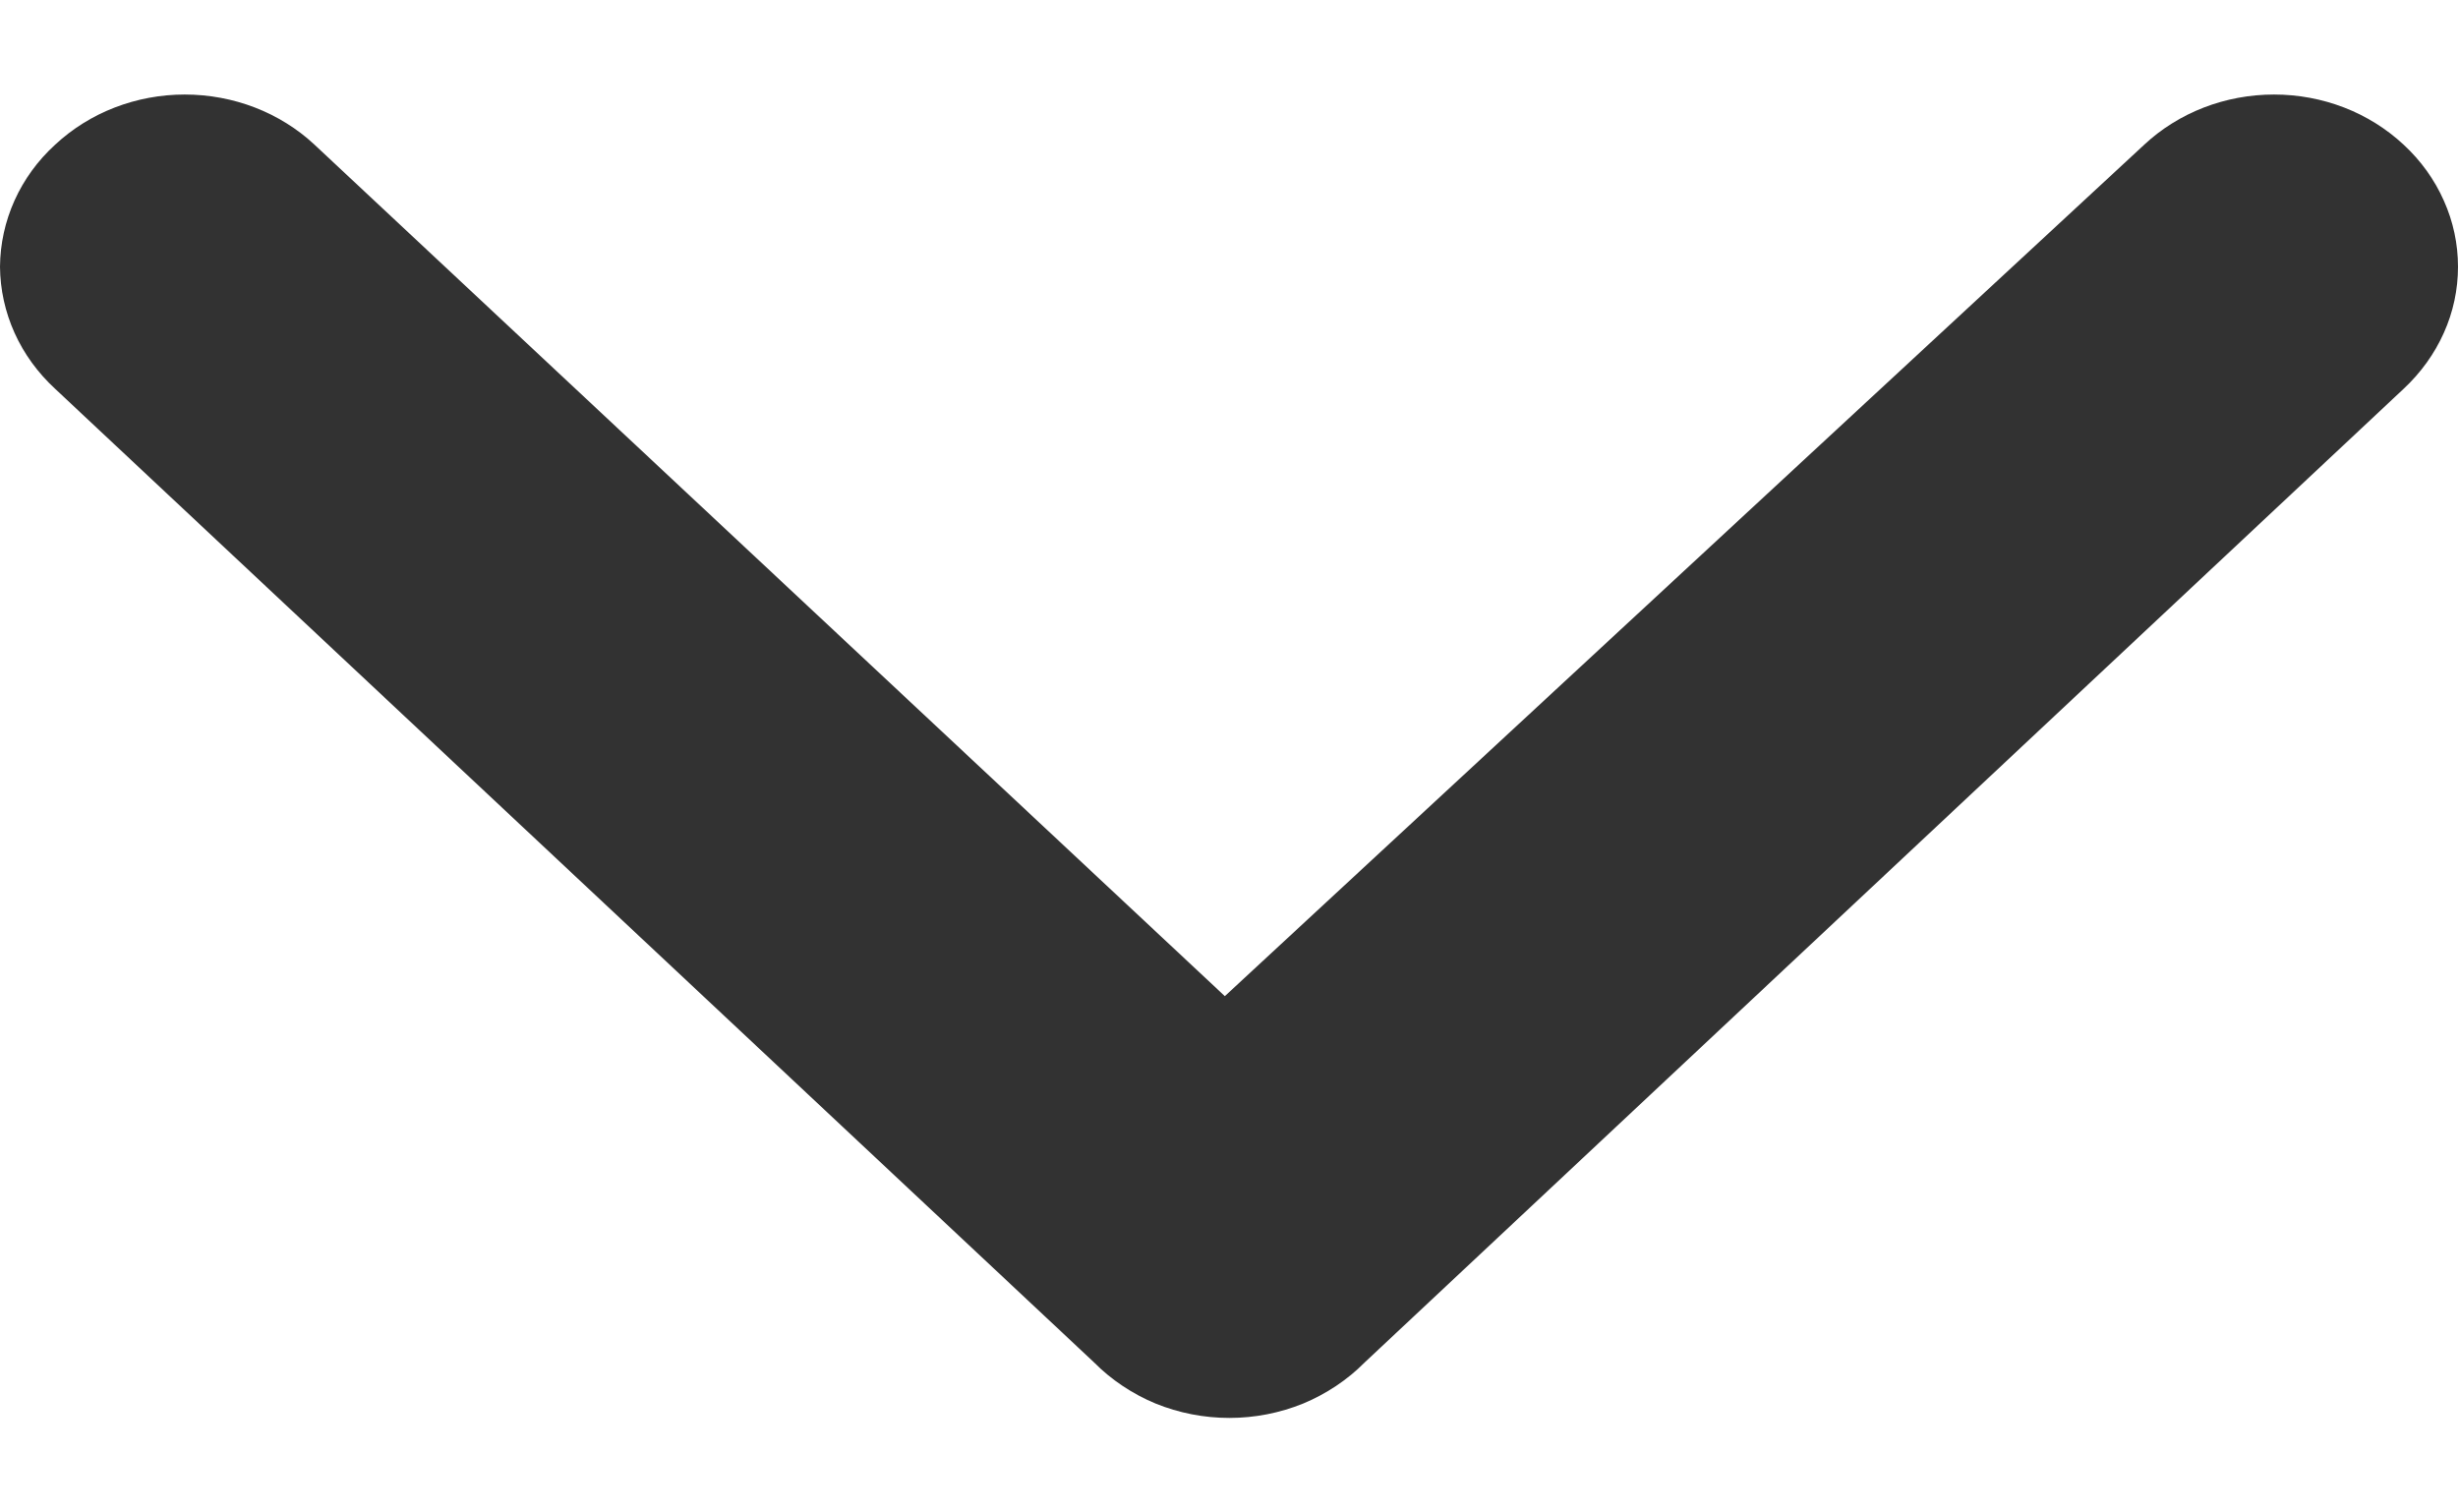 <svg width="13" height="8" viewBox="0 0 13 8" fill="none" xmlns="http://www.w3.org/2000/svg">
<path d="M7.217 7.207L12.712 2.057C12.803 1.972 12.876 1.871 12.925 1.761C12.975 1.65 13 1.531 13 1.411C13 1.291 12.975 1.172 12.925 1.061C12.876 0.95 12.803 0.849 12.712 0.765C12.53 0.595 12.284 0.5 12.027 0.5C11.77 0.5 11.523 0.595 11.341 0.765L6.478 5.269L1.663 0.765C1.481 0.595 1.234 0.5 0.977 0.5C0.721 0.5 0.474 0.595 0.292 0.765C0.2 0.849 0.127 0.949 0.077 1.06C0.027 1.171 0.001 1.29 -1.9455e-07 1.411C0.001 1.531 0.027 1.65 0.077 1.761C0.127 1.872 0.2 1.972 0.292 2.057L5.787 7.207C5.878 7.299 5.989 7.373 6.112 7.424C6.235 7.474 6.368 7.5 6.502 7.5C6.636 7.5 6.769 7.474 6.892 7.424C7.015 7.373 7.126 7.299 7.217 7.207V7.207Z" fill="#323232"/>
</svg>
